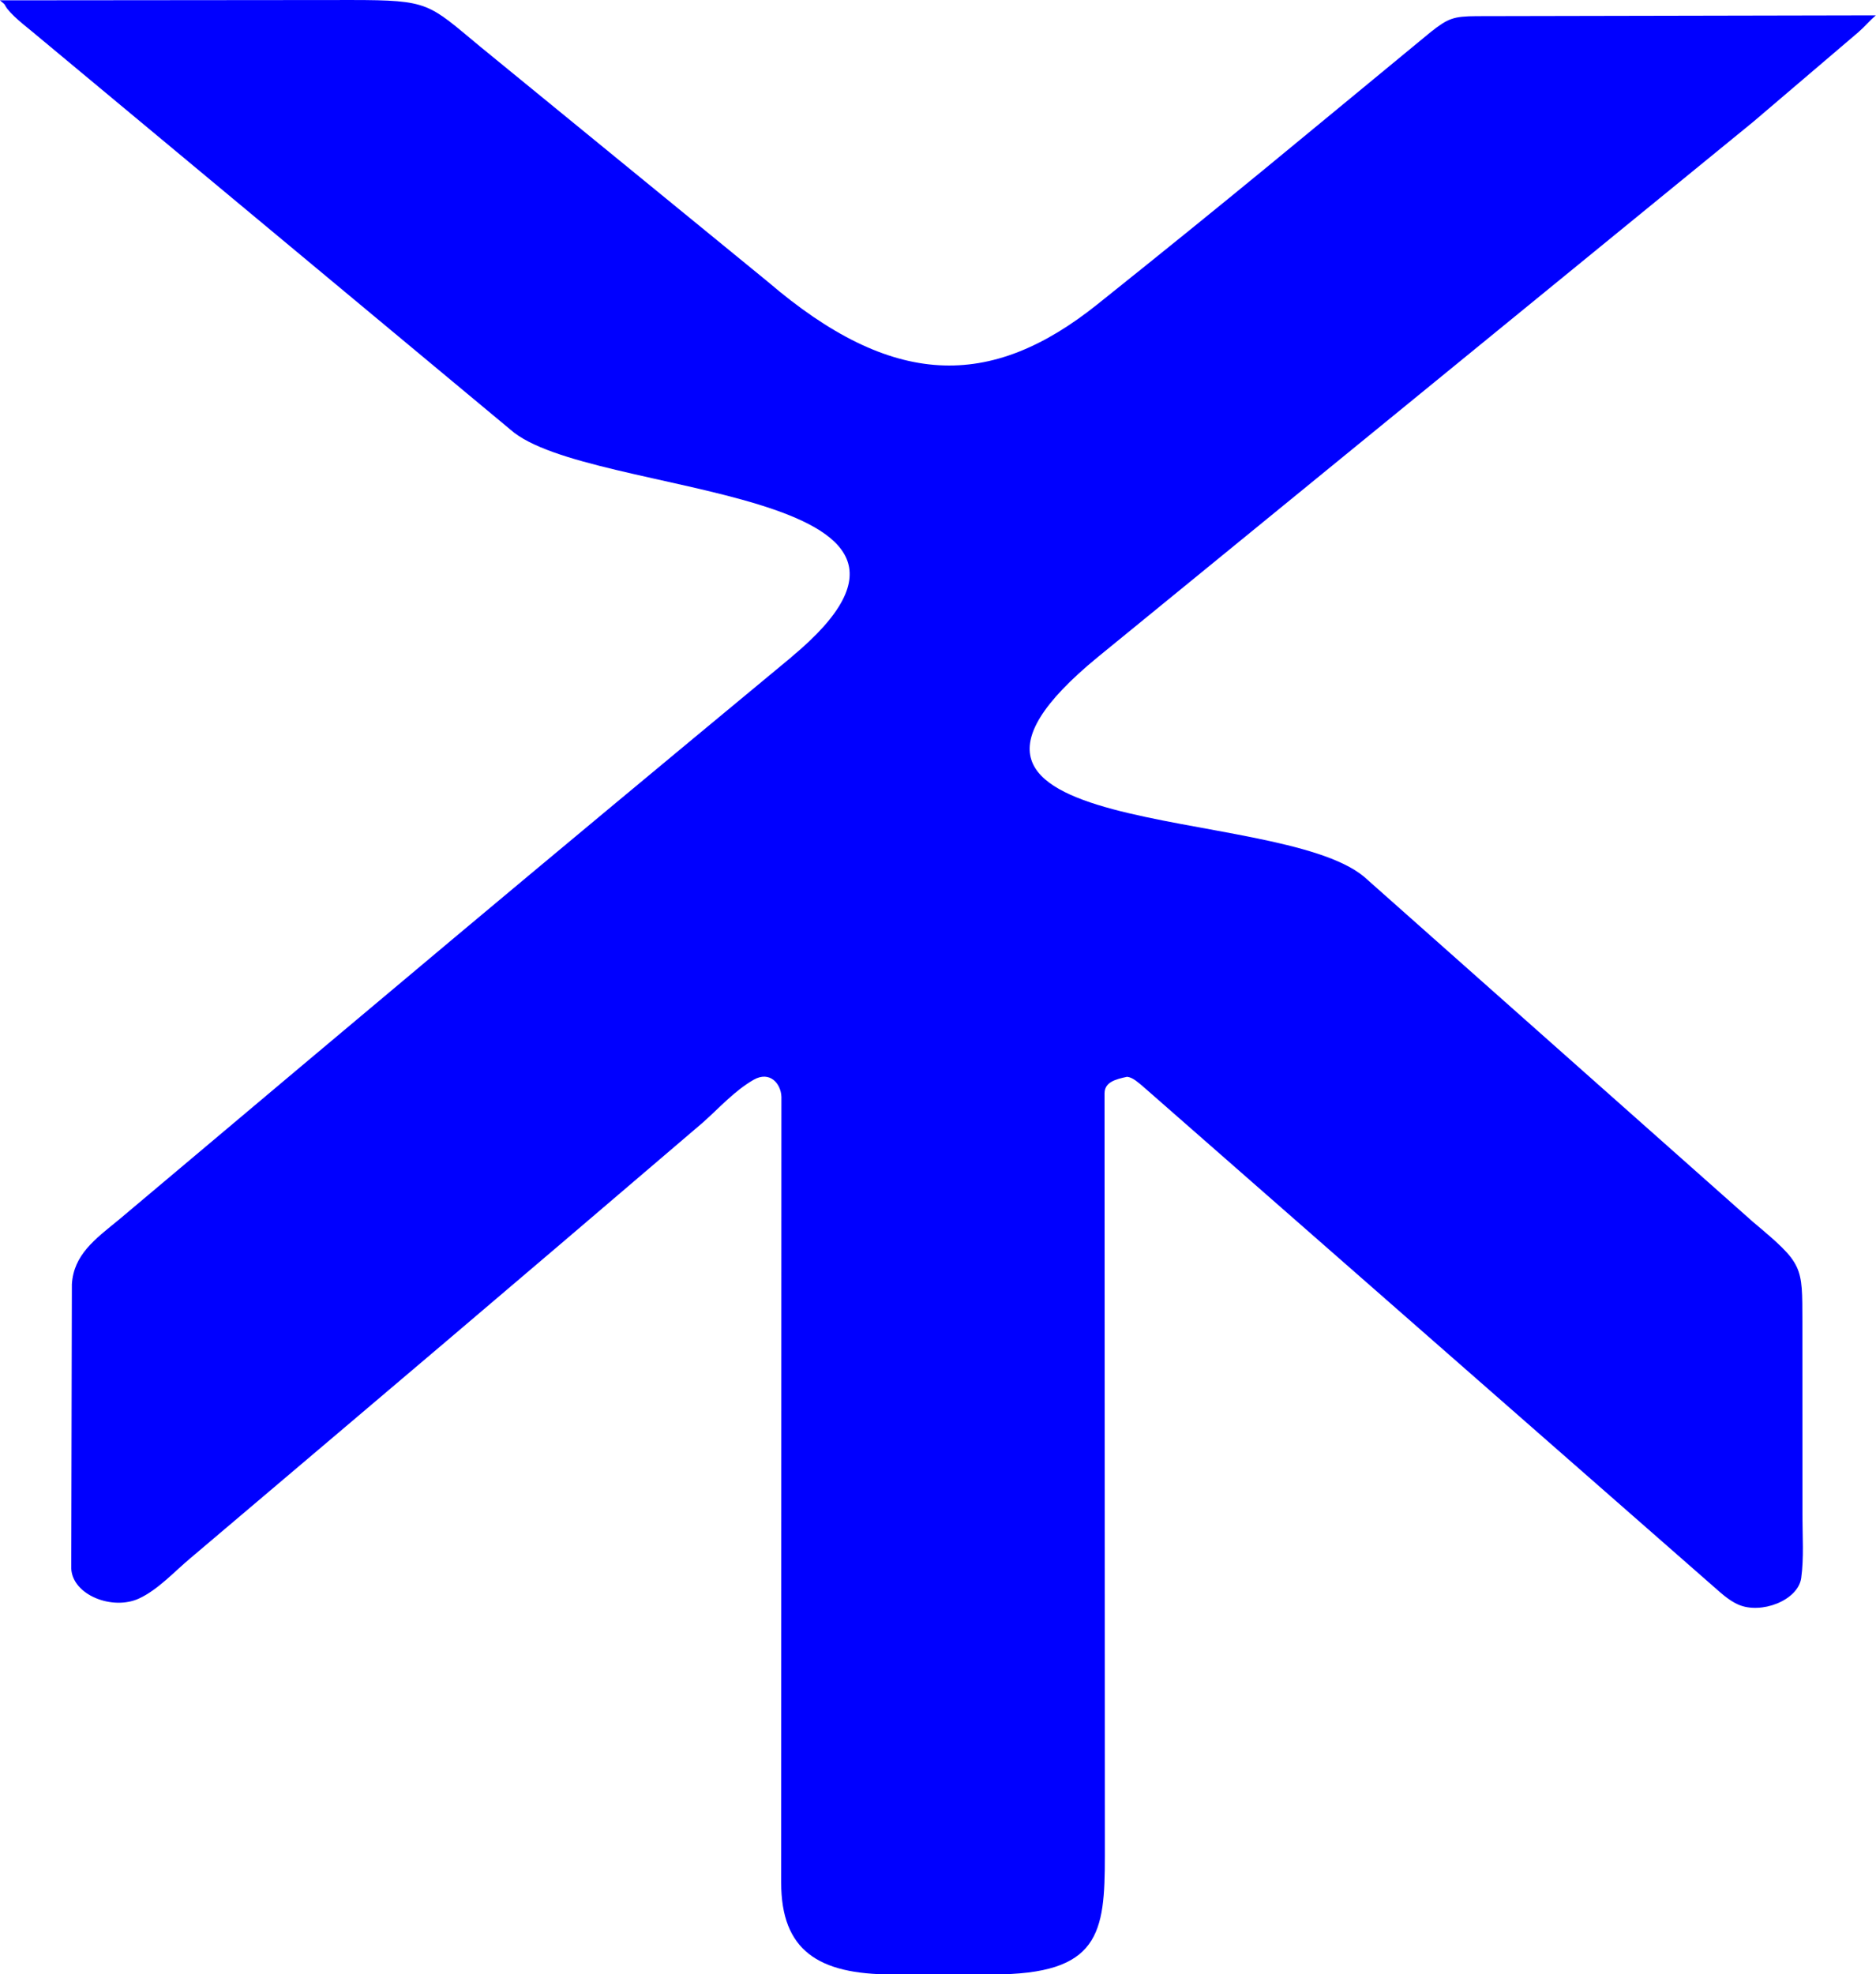 <?xml version="1.0" encoding="UTF-8"?>
<!DOCTYPE svg PUBLIC "-//W3C//DTD SVG 1.1//EN" "http://www.w3.org/Graphics/SVG/1.1/DTD/svg11.dtd">
<!-- Creator: CorelDRAW 2021 (64-Bit) -->
<svg xmlns="http://www.w3.org/2000/svg" xml:space="preserve" width="71.714mm" height="75.456mm" version="1.1" style="shape-rendering:geometricPrecision; text-rendering:geometricPrecision; image-rendering:optimizeQuality; fill-rule:evenodd; clip-rule:evenodd"
viewBox="0 0 301.2 316.91"
 xmlns:xlink="http://www.w3.org/1999/xlink"
 xmlns:xodm="http://www.corel.com/coreldraw/odm/2003">
 <defs>
  <style type="text/css">
   <![CDATA[
    .fil0 {fill:blue}
   ]]>
  </style>
 </defs>
 <g id="Layer_x0020_1">
  <path class="fil0" d="M127.05 105.49c-44.58,36.92 -63.8,53.13 -108.01,90.33 -3.83,3.12 -7.21,5.6 -7.5,10.32l-0.1 45.62c0.18,4.27 6.61,6.78 10.85,4.84 3.1,-1.42 5.81,-4.44 8.32,-6.52 35.71,-30.26 46.67,-39.5 82.23,-69.89 2.56,-2.27 5.11,-5.13 8.18,-6.88 2.57,-1.46 4.36,0.61 4.44,2.74l-0.04 126.14c0.01,10.87 5.92,14.73 17.8,14.74l8.13 -0.01 8.02 0.01c17.17,-0.01 18.03,-6.53 18.02,-19.12l-0.05 -122.32c0.01,-1.78 1.72,-2.24 3.62,-2.65 0.94,0.1 1.82,0.96 2.49,1.5l91.5 80.18c1.25,1.08 2.52,2.32 4.11,3.03 3.66,1.64 9.63,-0.65 10.13,-4.25 0.45,-3.26 0.2,-6.72 0.2,-10.02l-0.01 -31.09c-0.02,-9.08 0.19,-9.24 -7.94,-16.06l-62.47 -55.43c-14.23,-11.75 -79.14,-5.36 -42.69,-35.25l105.2 -85.89 16.87 -14.38c1.01,-0.87 1.82,-1.86 2.83,-2.72l-64.11 0.13c-3.71,0.03 -4.56,0.33 -7.39,2.57 -22.41,18.45 -30.79,25.54 -53.49,43.69 -17.24,13.79 -32.93,13.49 -52.93,-3.64l-46.14 -37.71c-8.41,-6.97 -8.13,-7.49 -20.69,-7.5l-56.45 0.05c1.16,0.98 0.47,0.34 1.17,1.34 1.31,1.66 3.59,3.27 5.25,4.71l75.56 62.87c12.43,11.09 78.63,8.72 45.06,36.53z"/>
 </g>
</svg>
